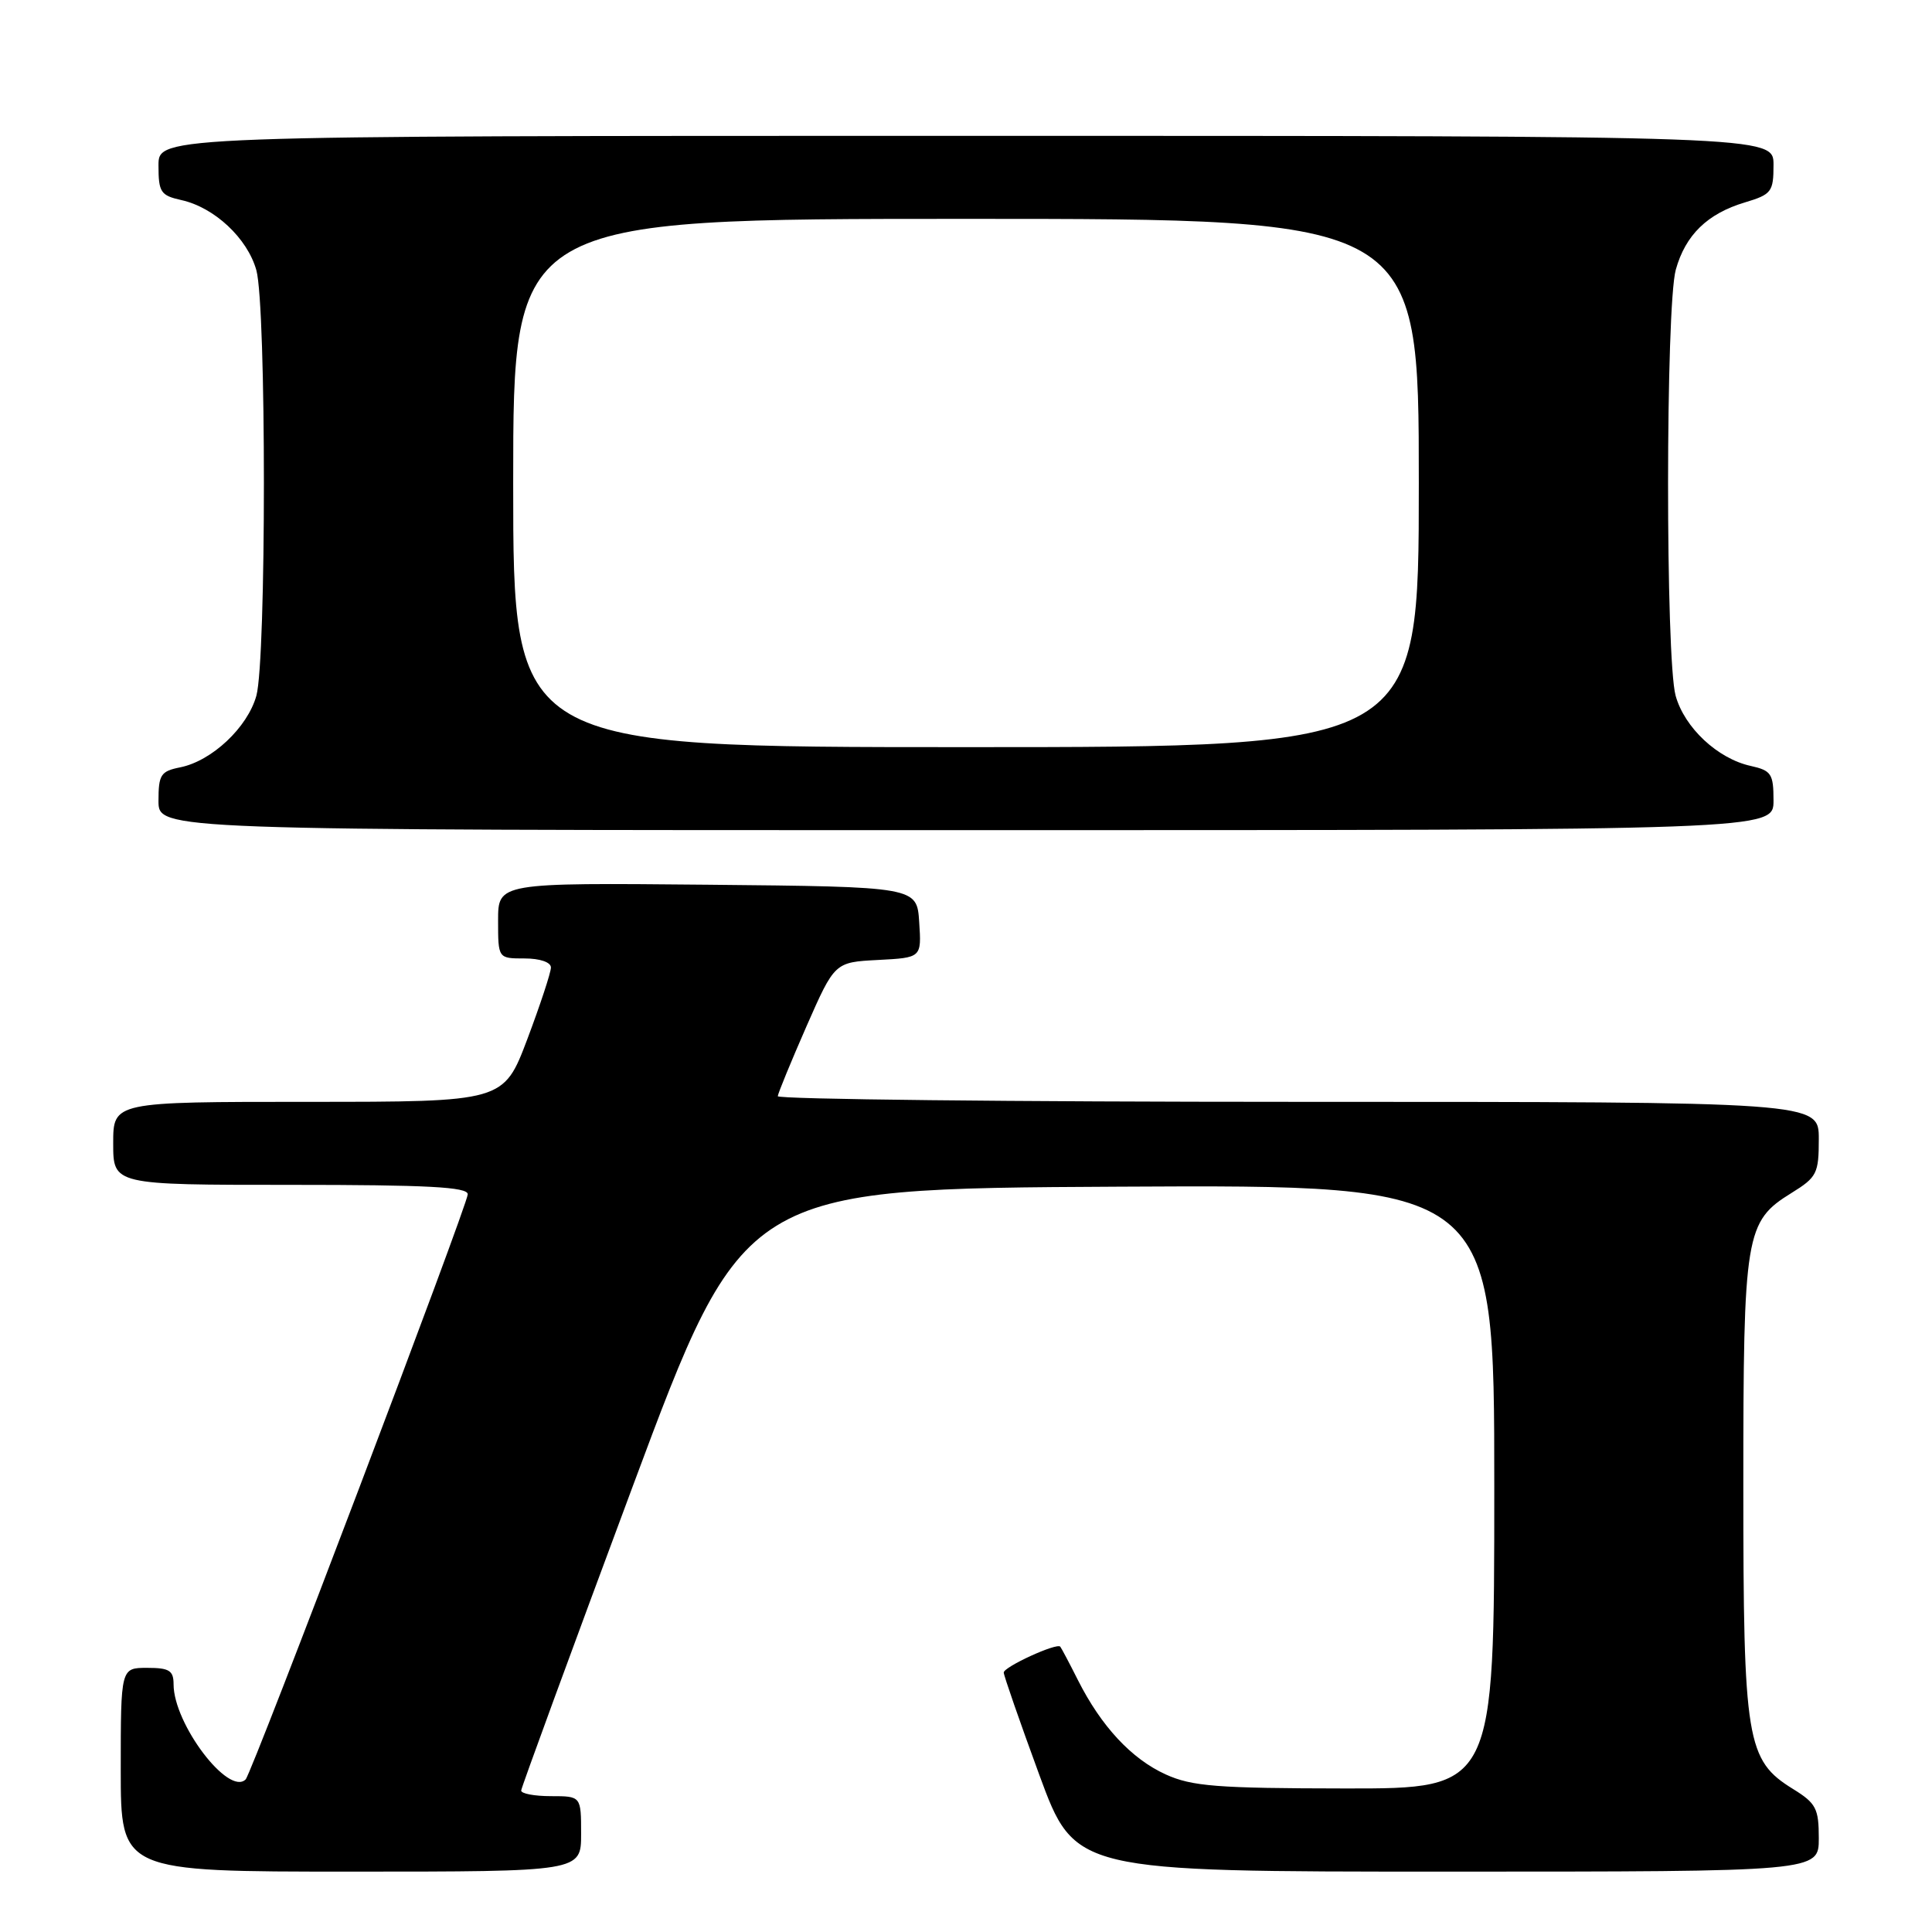 <?xml version="1.0" encoding="UTF-8" standalone="no"?>
<!DOCTYPE svg PUBLIC "-//W3C//DTD SVG 1.1//EN" "http://www.w3.org/Graphics/SVG/1.1/DTD/svg11.dtd" >
<svg xmlns="http://www.w3.org/2000/svg" xmlns:xlink="http://www.w3.org/1999/xlink" version="1.1" viewBox="0 0 256 256">
 <g >
 <path fill="currentColor"
d=" M 77.00 243.00 C 77.00 238.00 77.00 238.00 73.00 238.00 C 70.80 238.00 69.03 237.66 69.06 237.25 C 69.09 236.84 75.73 218.72 83.82 197.00 C 98.53 157.50 98.53 157.50 148.27 157.24 C 198.00 156.98 198.00 156.98 198.00 196.99 C 198.00 237.00 198.00 237.00 178.25 236.98 C 161.25 236.96 157.94 236.70 154.46 235.12 C 149.93 233.06 145.92 228.75 142.83 222.62 C 141.69 220.35 140.63 218.36 140.49 218.19 C 140.02 217.65 133.00 220.87 133.00 221.62 C 133.00 222.01 135.12 228.11 137.71 235.17 C 142.43 248.00 142.43 248.00 191.71 248.00 C 241.00 248.00 241.00 248.00 241.00 243.58 C 241.00 239.64 240.64 238.94 237.60 237.06 C 231.41 233.24 231.00 230.73 231.00 196.95 C 231.00 163.42 231.26 161.86 237.39 158.07 C 240.75 155.99 241.00 155.49 241.00 150.92 C 241.00 146.00 241.00 146.00 172.00 146.00 C 134.05 146.00 103.03 145.66 103.06 145.25 C 103.10 144.84 104.81 140.68 106.86 136.00 C 110.60 127.50 110.60 127.50 116.35 127.20 C 122.11 126.90 122.11 126.90 121.80 122.20 C 121.50 117.50 121.50 117.50 93.75 117.23 C 66.00 116.97 66.00 116.97 66.00 121.98 C 66.00 127.00 66.00 127.00 69.50 127.00 C 71.56 127.00 73.00 127.50 73.00 128.20 C 73.00 128.86 71.59 133.13 69.87 137.70 C 66.73 146.00 66.73 146.00 40.87 146.00 C 15.00 146.00 15.00 146.00 15.00 151.50 C 15.00 157.00 15.00 157.00 38.50 157.00 C 56.65 157.00 61.99 157.28 61.98 158.25 C 61.95 159.69 33.39 234.94 32.55 235.78 C 30.29 238.04 23.00 228.42 23.00 223.18 C 23.00 221.35 22.43 221.00 19.50 221.00 C 16.00 221.00 16.00 221.00 16.00 234.50 C 16.00 248.00 16.00 248.00 46.50 248.00 C 77.00 248.00 77.00 248.00 77.00 243.00 Z  M 235.00 106.08 C 235.00 102.53 234.71 102.10 231.98 101.49 C 227.60 100.53 223.21 96.43 222.03 92.19 C 220.68 87.32 220.70 40.62 222.05 35.74 C 223.33 31.14 226.23 28.31 231.21 26.82 C 234.74 25.76 235.00 25.42 235.00 21.84 C 235.00 18.00 235.00 18.00 128.00 18.00 C 21.00 18.00 21.00 18.00 21.00 21.92 C 21.00 25.47 21.29 25.90 24.02 26.51 C 28.40 27.47 32.79 31.57 33.97 35.81 C 35.30 40.63 35.30 87.37 33.97 92.19 C 32.80 96.39 28.07 100.84 23.86 101.68 C 21.30 102.19 21.00 102.66 21.00 106.12 C 21.00 110.00 21.00 110.00 128.00 110.00 C 235.00 110.00 235.00 110.00 235.00 106.08 Z  M 68.00 64.00 C 68.00 29.00 68.00 29.00 128.00 29.00 C 188.00 29.00 188.00 29.00 188.00 64.00 C 188.00 99.00 188.00 99.00 128.00 99.00 C 68.00 99.00 68.00 99.00 68.00 64.00 Z "/>
</g>
</svg>